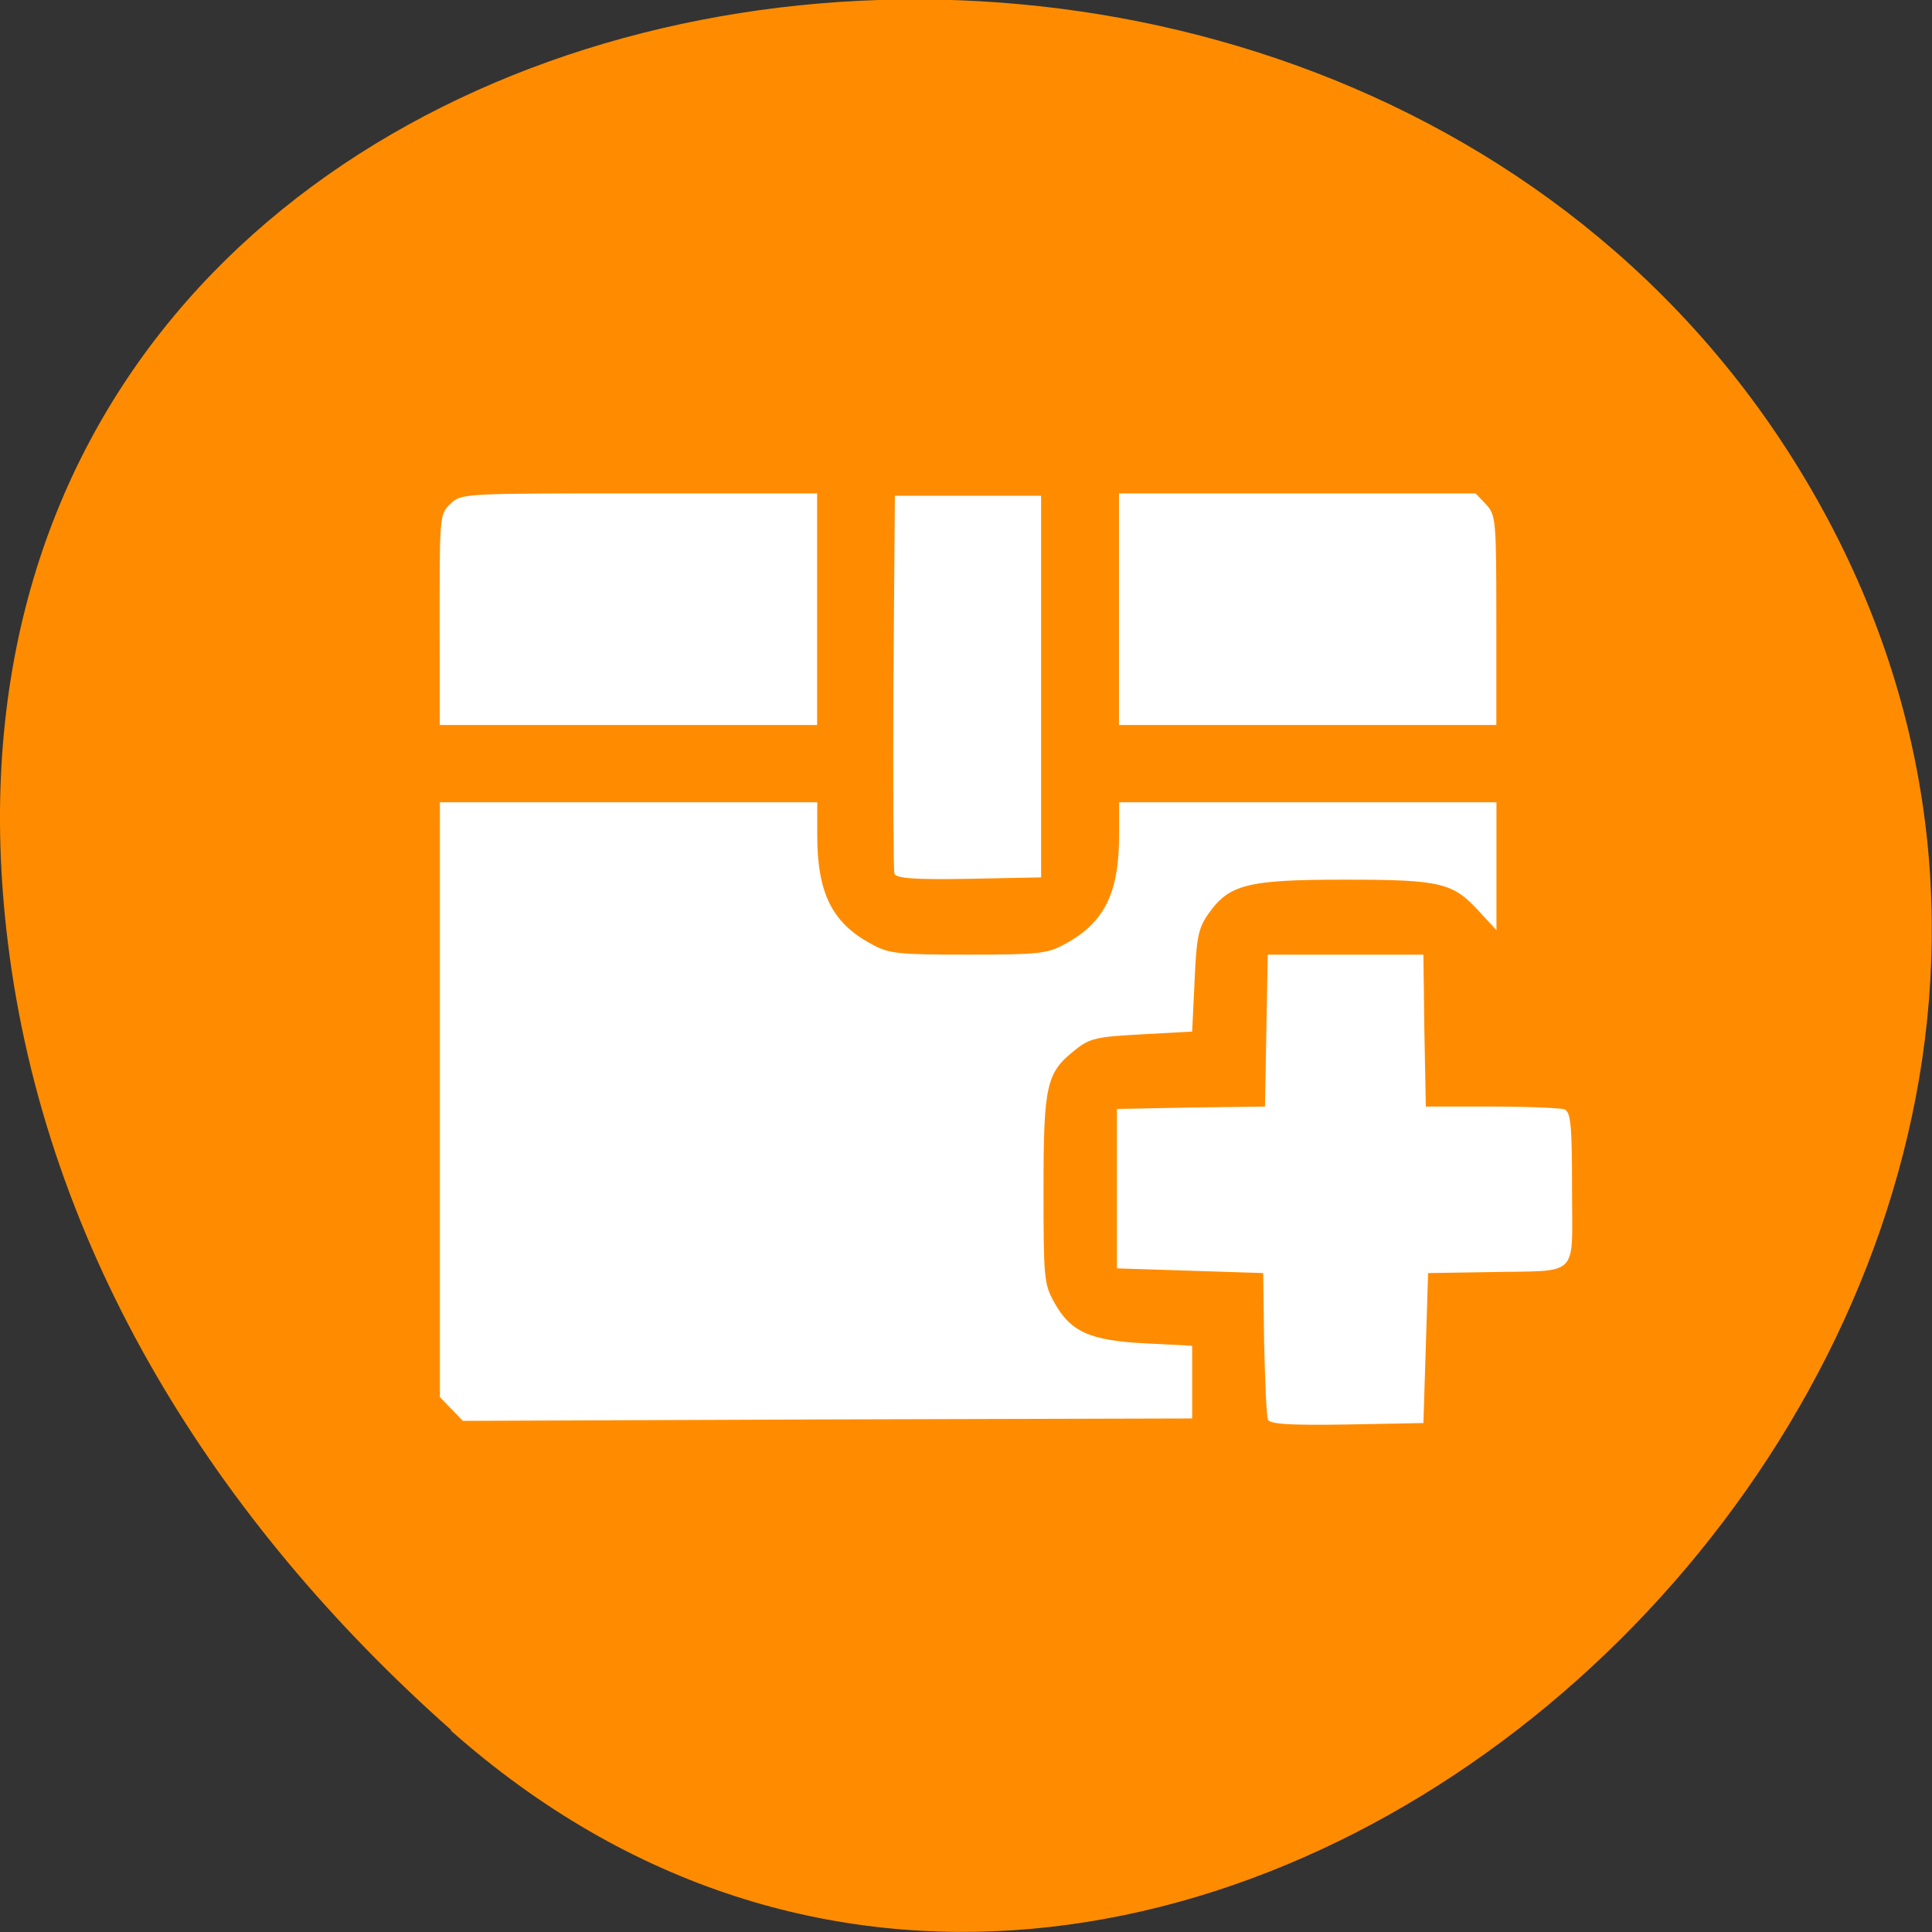 <svg xmlns="http://www.w3.org/2000/svg" viewBox="0 0 16 16"><rect x="0" y="0" width="16" height="16" fill="#333333" stroke="none"/><path d="m 3.734 14.332 c 5.953 5.277 15.11 -3.047 11.41 -10.02 c -3.746 -7.05 -16.14 -5.168 -15.08 3.484 c 0.313 2.574 1.73 4.809 3.672 6.531" fill="#ff8c00"/><path d="m 10.5 11.754 c -0.012 -0.027 -0.023 -0.309 -0.031 -0.629 l -0.008 -0.582 l -1.211 -0.039 v -1.32 l 0.613 -0.012 l 0.613 -0.008 l 0.023 -1.258 h 1.289 l 0.008 0.629 l 0.012 0.629 h 0.543 c 0.301 0 0.57 0.012 0.605 0.023 c 0.051 0.023 0.063 0.117 0.063 0.66 c 0 0.75 0.074 0.672 -0.684 0.688 l -0.508 0.008 l -0.039 1.242 l -0.637 0.012 c -0.488 0.008 -0.641 -0.004 -0.652 -0.043 m -6.762 -0.086 l -0.094 -0.098 v -4.926 h 3.125 v 0.27 c 0 0.48 0.121 0.727 0.445 0.902 c 0.145 0.082 0.215 0.09 0.805 0.09 c 0.59 0 0.656 -0.008 0.805 -0.09 c 0.324 -0.176 0.445 -0.422 0.445 -0.902 v -0.27 h 3.125 v 1.059 l -0.137 -0.148 c -0.223 -0.246 -0.316 -0.27 -1.121 -0.27 c -0.809 0 -0.957 0.039 -1.129 0.285 c -0.082 0.117 -0.098 0.195 -0.113 0.555 l -0.02 0.418 l -0.418 0.023 c -0.371 0.02 -0.43 0.031 -0.551 0.129 c -0.238 0.188 -0.262 0.285 -0.262 1.156 c 0 0.727 0.004 0.781 0.086 0.93 c 0.137 0.25 0.297 0.32 0.754 0.344 l 0.391 0.02 v 0.602 l -3.02 0.008 l -3.02 0.012 l -0.094 -0.098 m 3.668 -4.434 c -0.008 -0.027 -0.012 -0.742 -0.008 -1.59 l 0.012 -1.539 h 1.211 v 3.16 l -0.598 0.012 c -0.457 0.008 -0.602 -0.004 -0.617 -0.043 m -3.766 -2.102 c 0 -0.863 0 -0.875 0.09 -0.961 c 0.09 -0.086 0.105 -0.086 1.563 -0.086 h 1.473 v 1.918 h -3.125 m 5.625 -0.961 v -0.957 h 2.953 l 0.086 0.09 c 0.082 0.09 0.086 0.125 0.086 0.961 v 0.867 h -3.125" fill="#fff"/></svg>